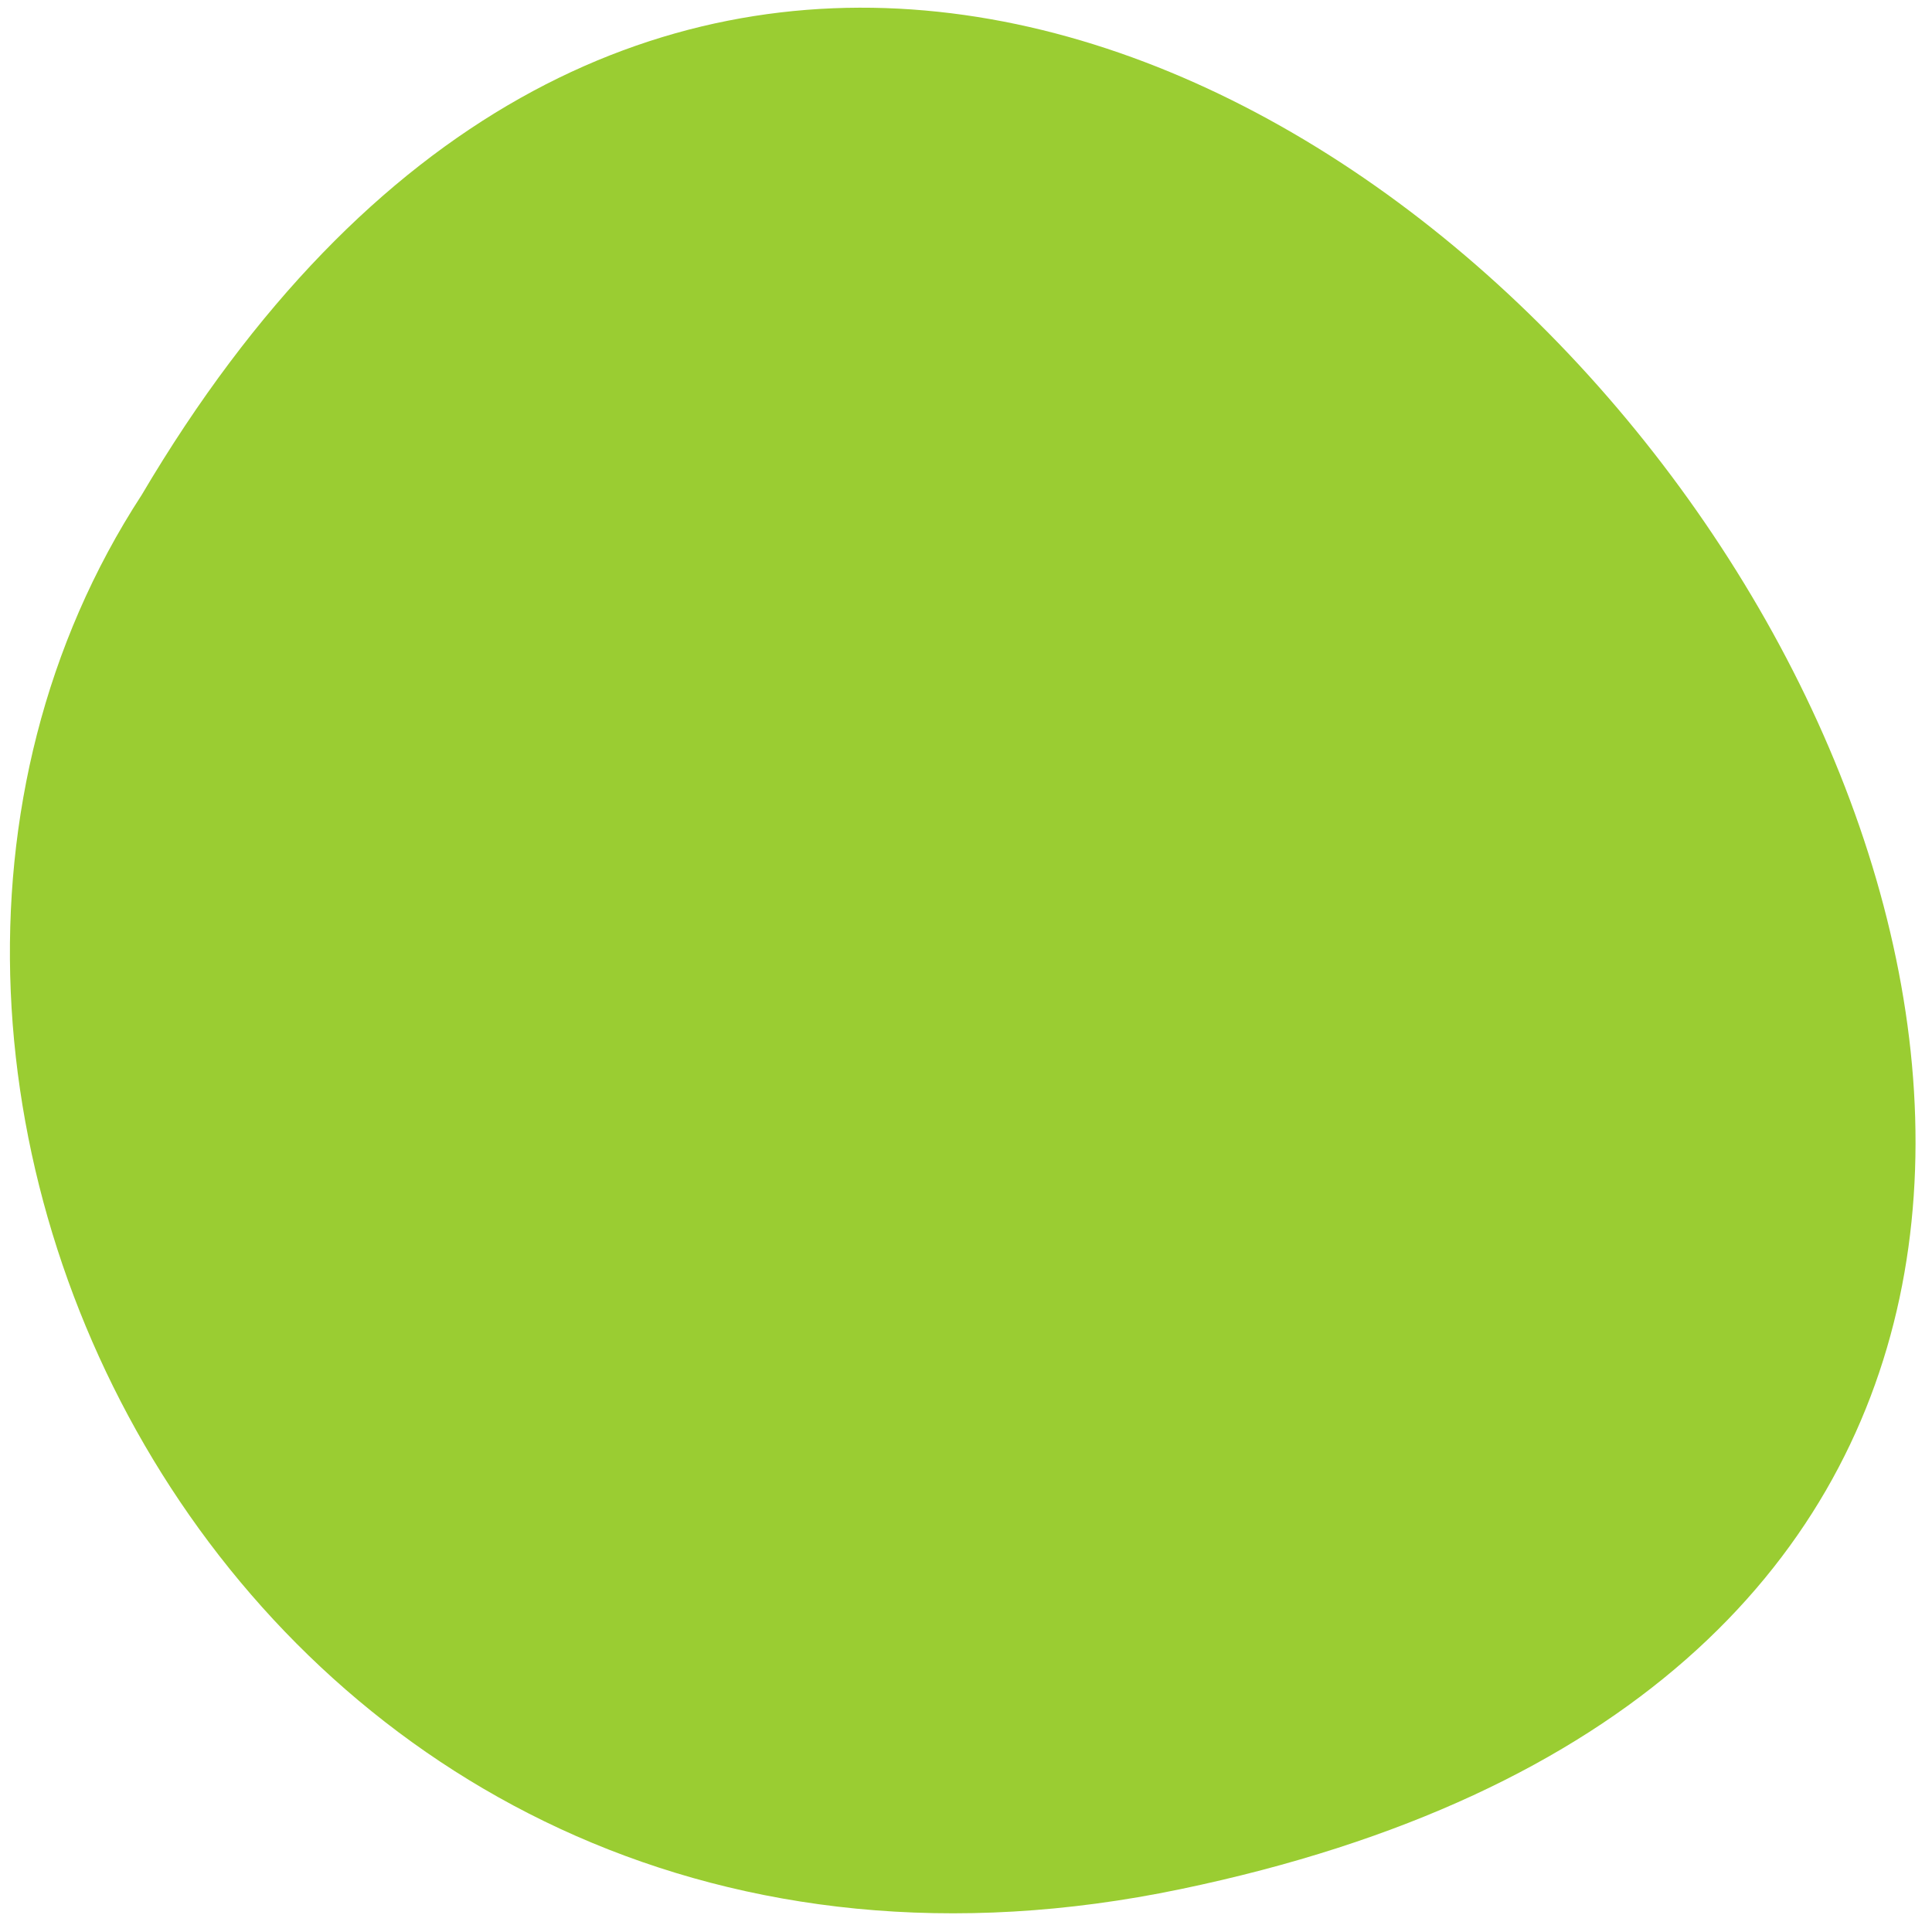 
<svg xmlns="http://www.w3.org/2000/svg" xmlns:xlink="http://www.w3.org/1999/xlink" width="48px" height="48px" viewBox="0 0 48 48" version="1.1">
<g id="surface1">
<path style=" stroke:none;fill-rule:nonzero;fill:rgb(60.392%,80.392%,19.608%);fill-opacity:1;" d="M 29.336 46.934 C 73.707 37.691 26.074 -25.906 3.52 12.297 C -6.145 27.141 6.516 51.691 29.336 46.934 Z M 29.336 46.934 "/>
</g>
</svg>
